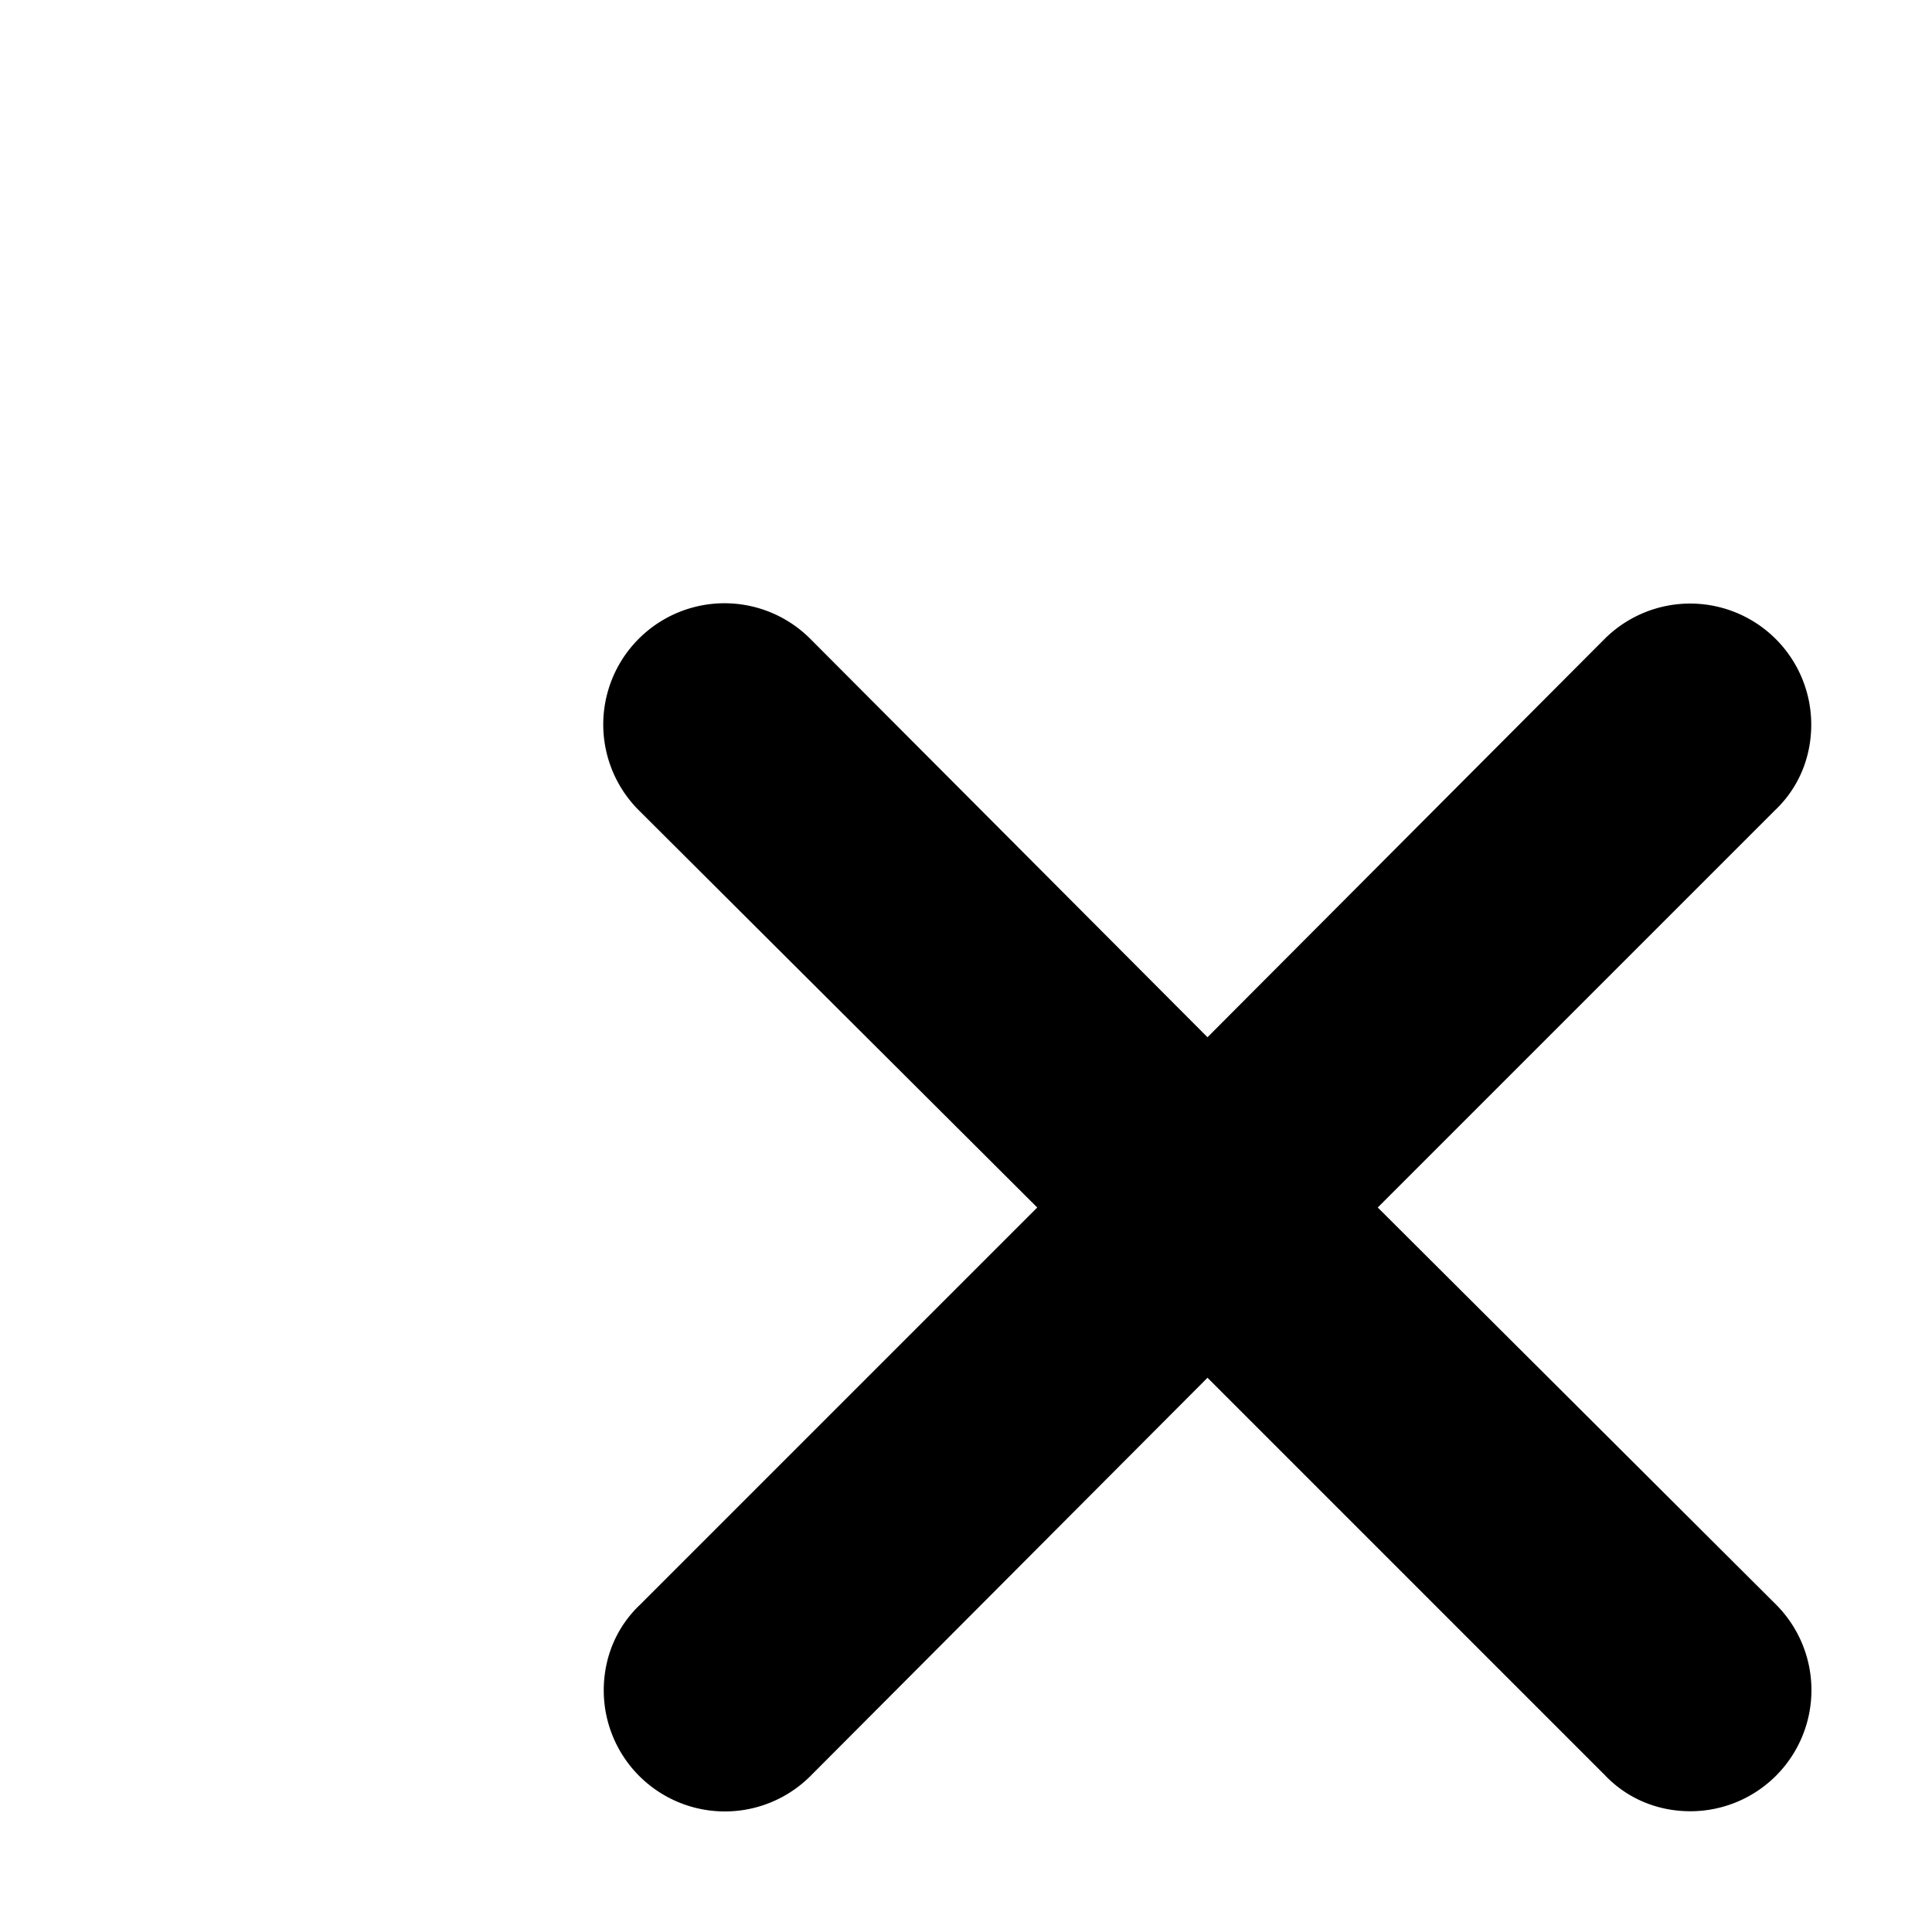 <svg
    version="1.1"
    xmlns="http://www.w3.org/2000/svg"
    xmlns:xlink="http://www.w3.org/1999/xlink"
    viewBox="0 0 16 16"
    data-icon="small-cross"
    role="img"
>
  <path d="M11.41 10l3.29-3.29c.19-.18.3-.43.3-.71a1.003 1.003 0 00-1.71-.71L10 8.59l-3.29-3.3a1.003 1.003 0 00-1.42 1.42L8.59 10 5.3 13.29c-.19.18-.3.43-.3.71a1.003 1.003 0 001.71.71l3.29-3.3 3.29 3.29c.18.19.43.3.71.3a1.003 1.003 0 00.71-1.71L11.41 10z" fill-rule="evenodd"></path>
</svg>